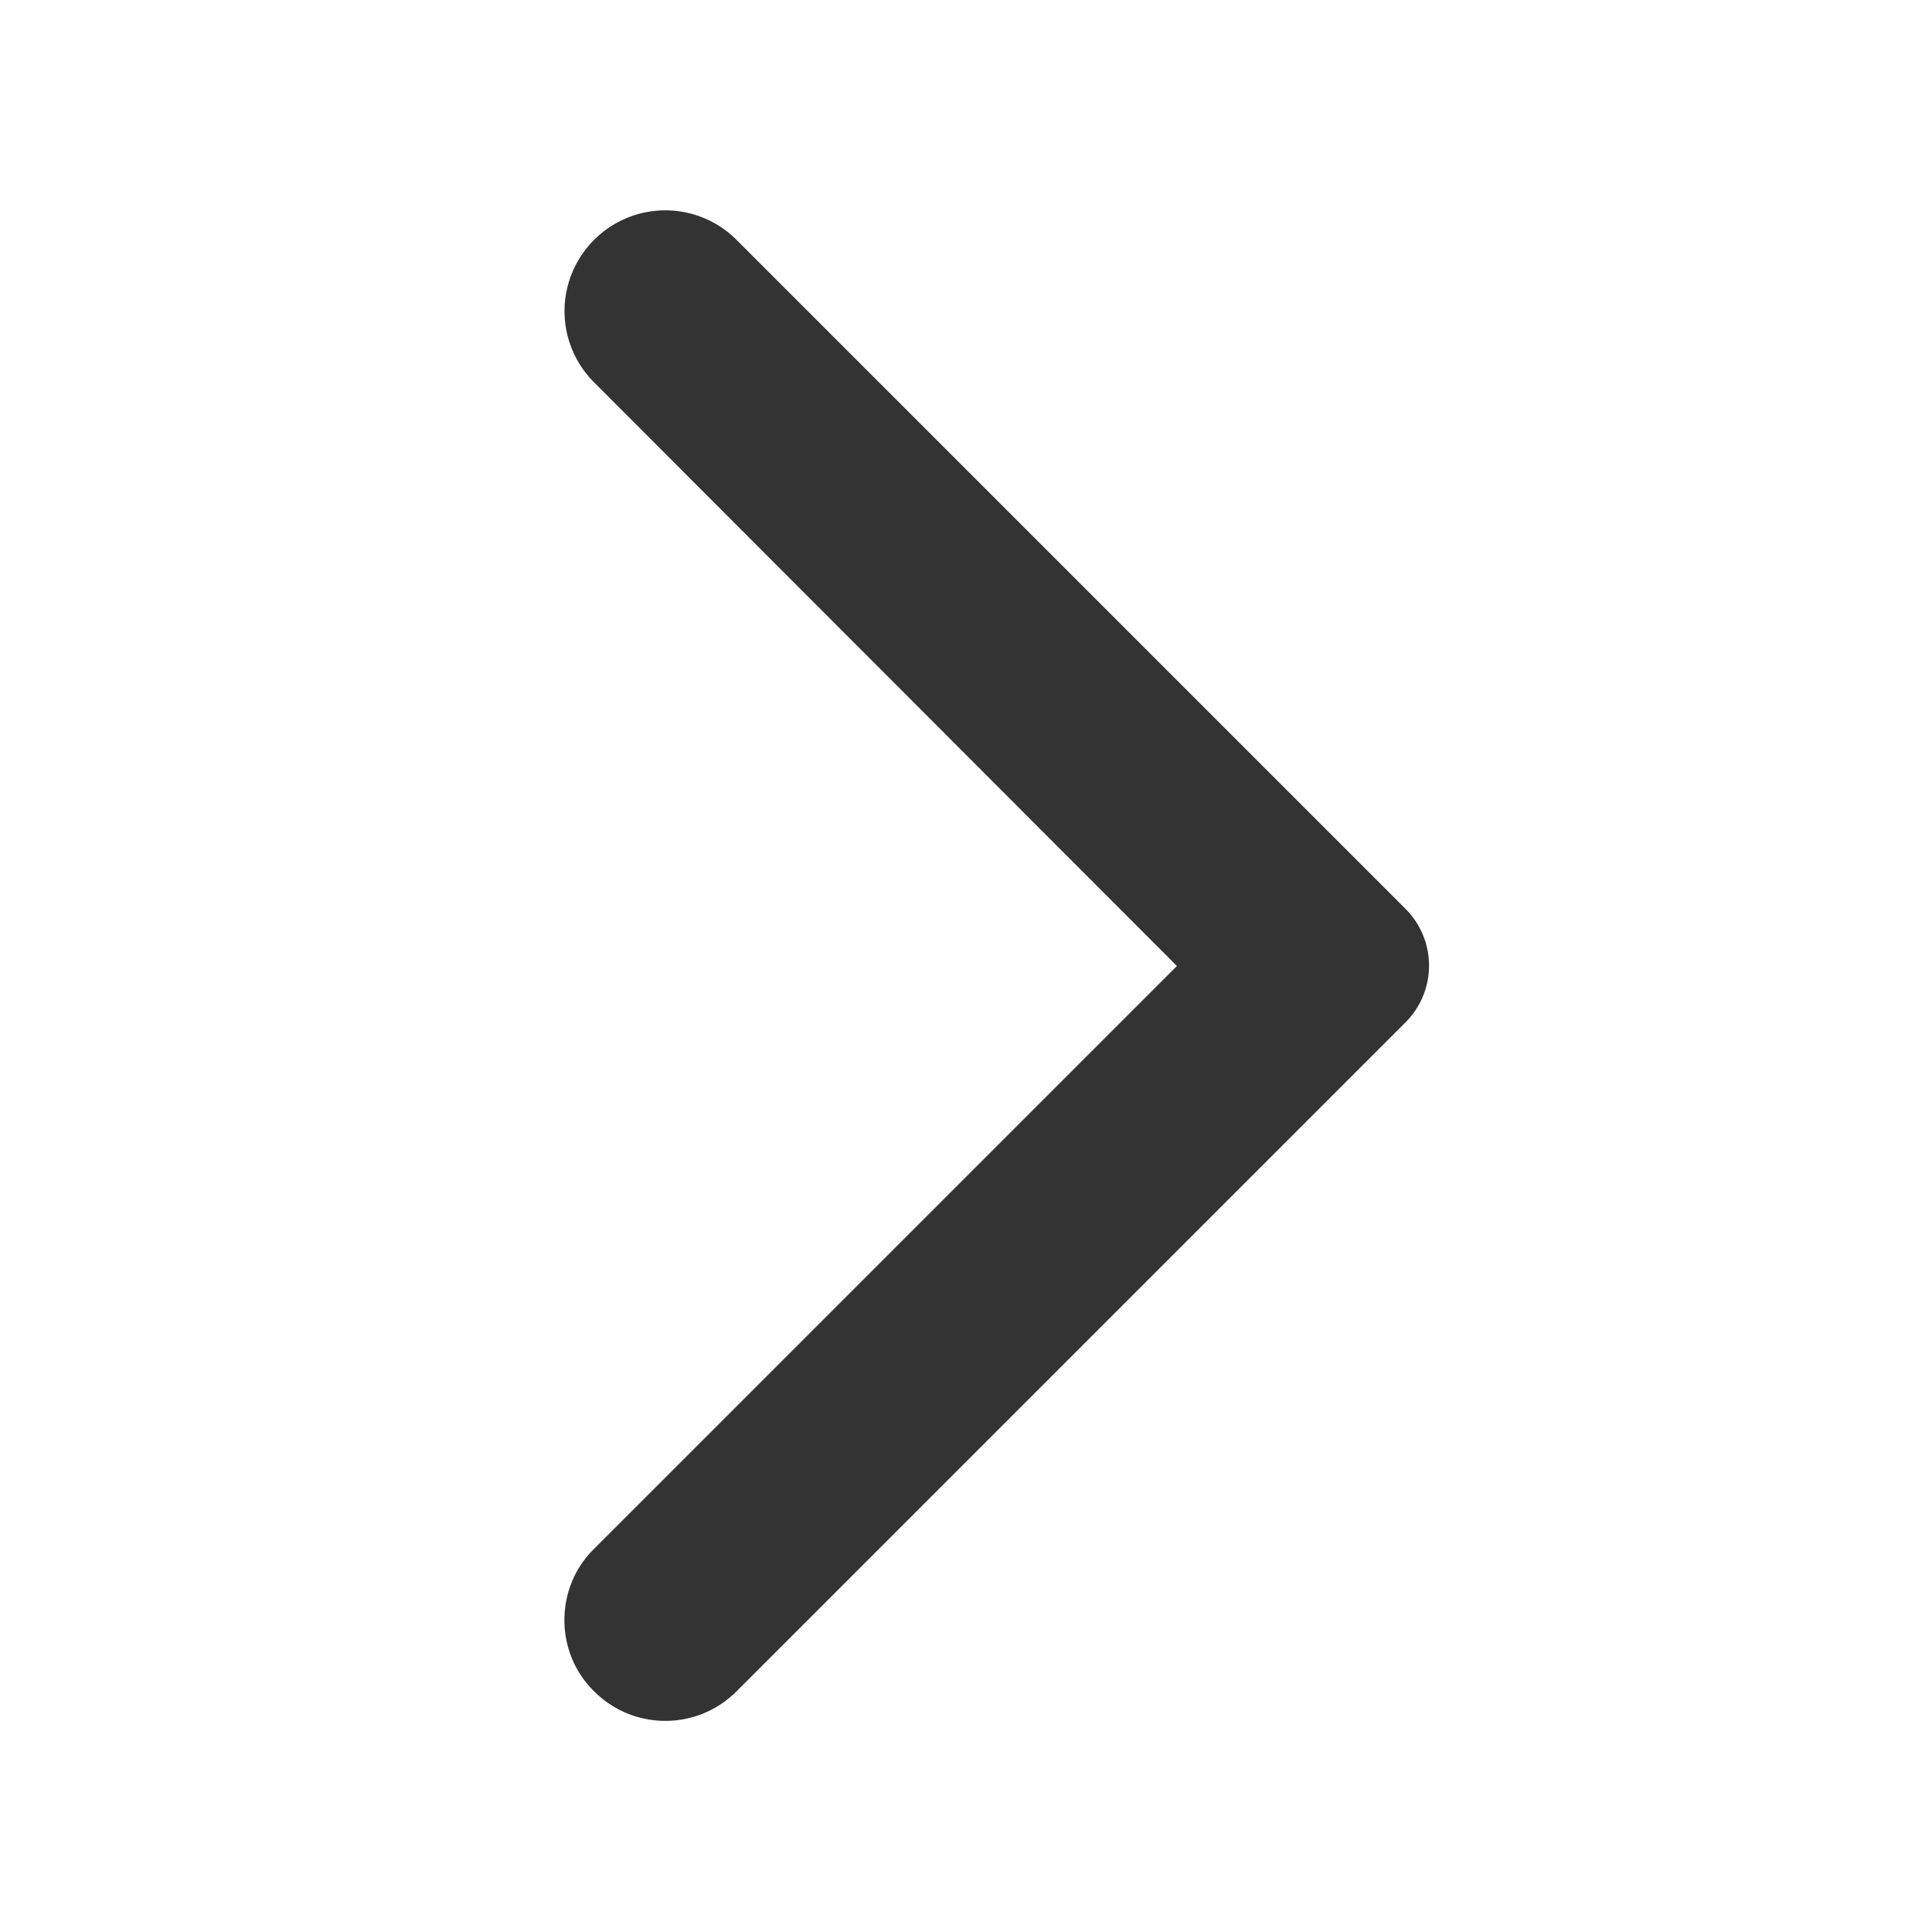 <?xml version="1.0" encoding="utf-8"?><svg width="24" height="24" fill="none" xmlns="http://www.w3.org/2000/svg" viewBox="0 0 24 24"><path d="M7.38 21.01c.49.49 1.28.49 1.77 0l8.31-8.31a.997.997 0 000-1.41L9.15 2.98a1.25 1.25 0 00-1.77 0 1.25 1.25 0 000 1.77L14.62 12l-7.25 7.25c-.48.48-.48 1.28.01 1.76z" fill="#333"/></svg>